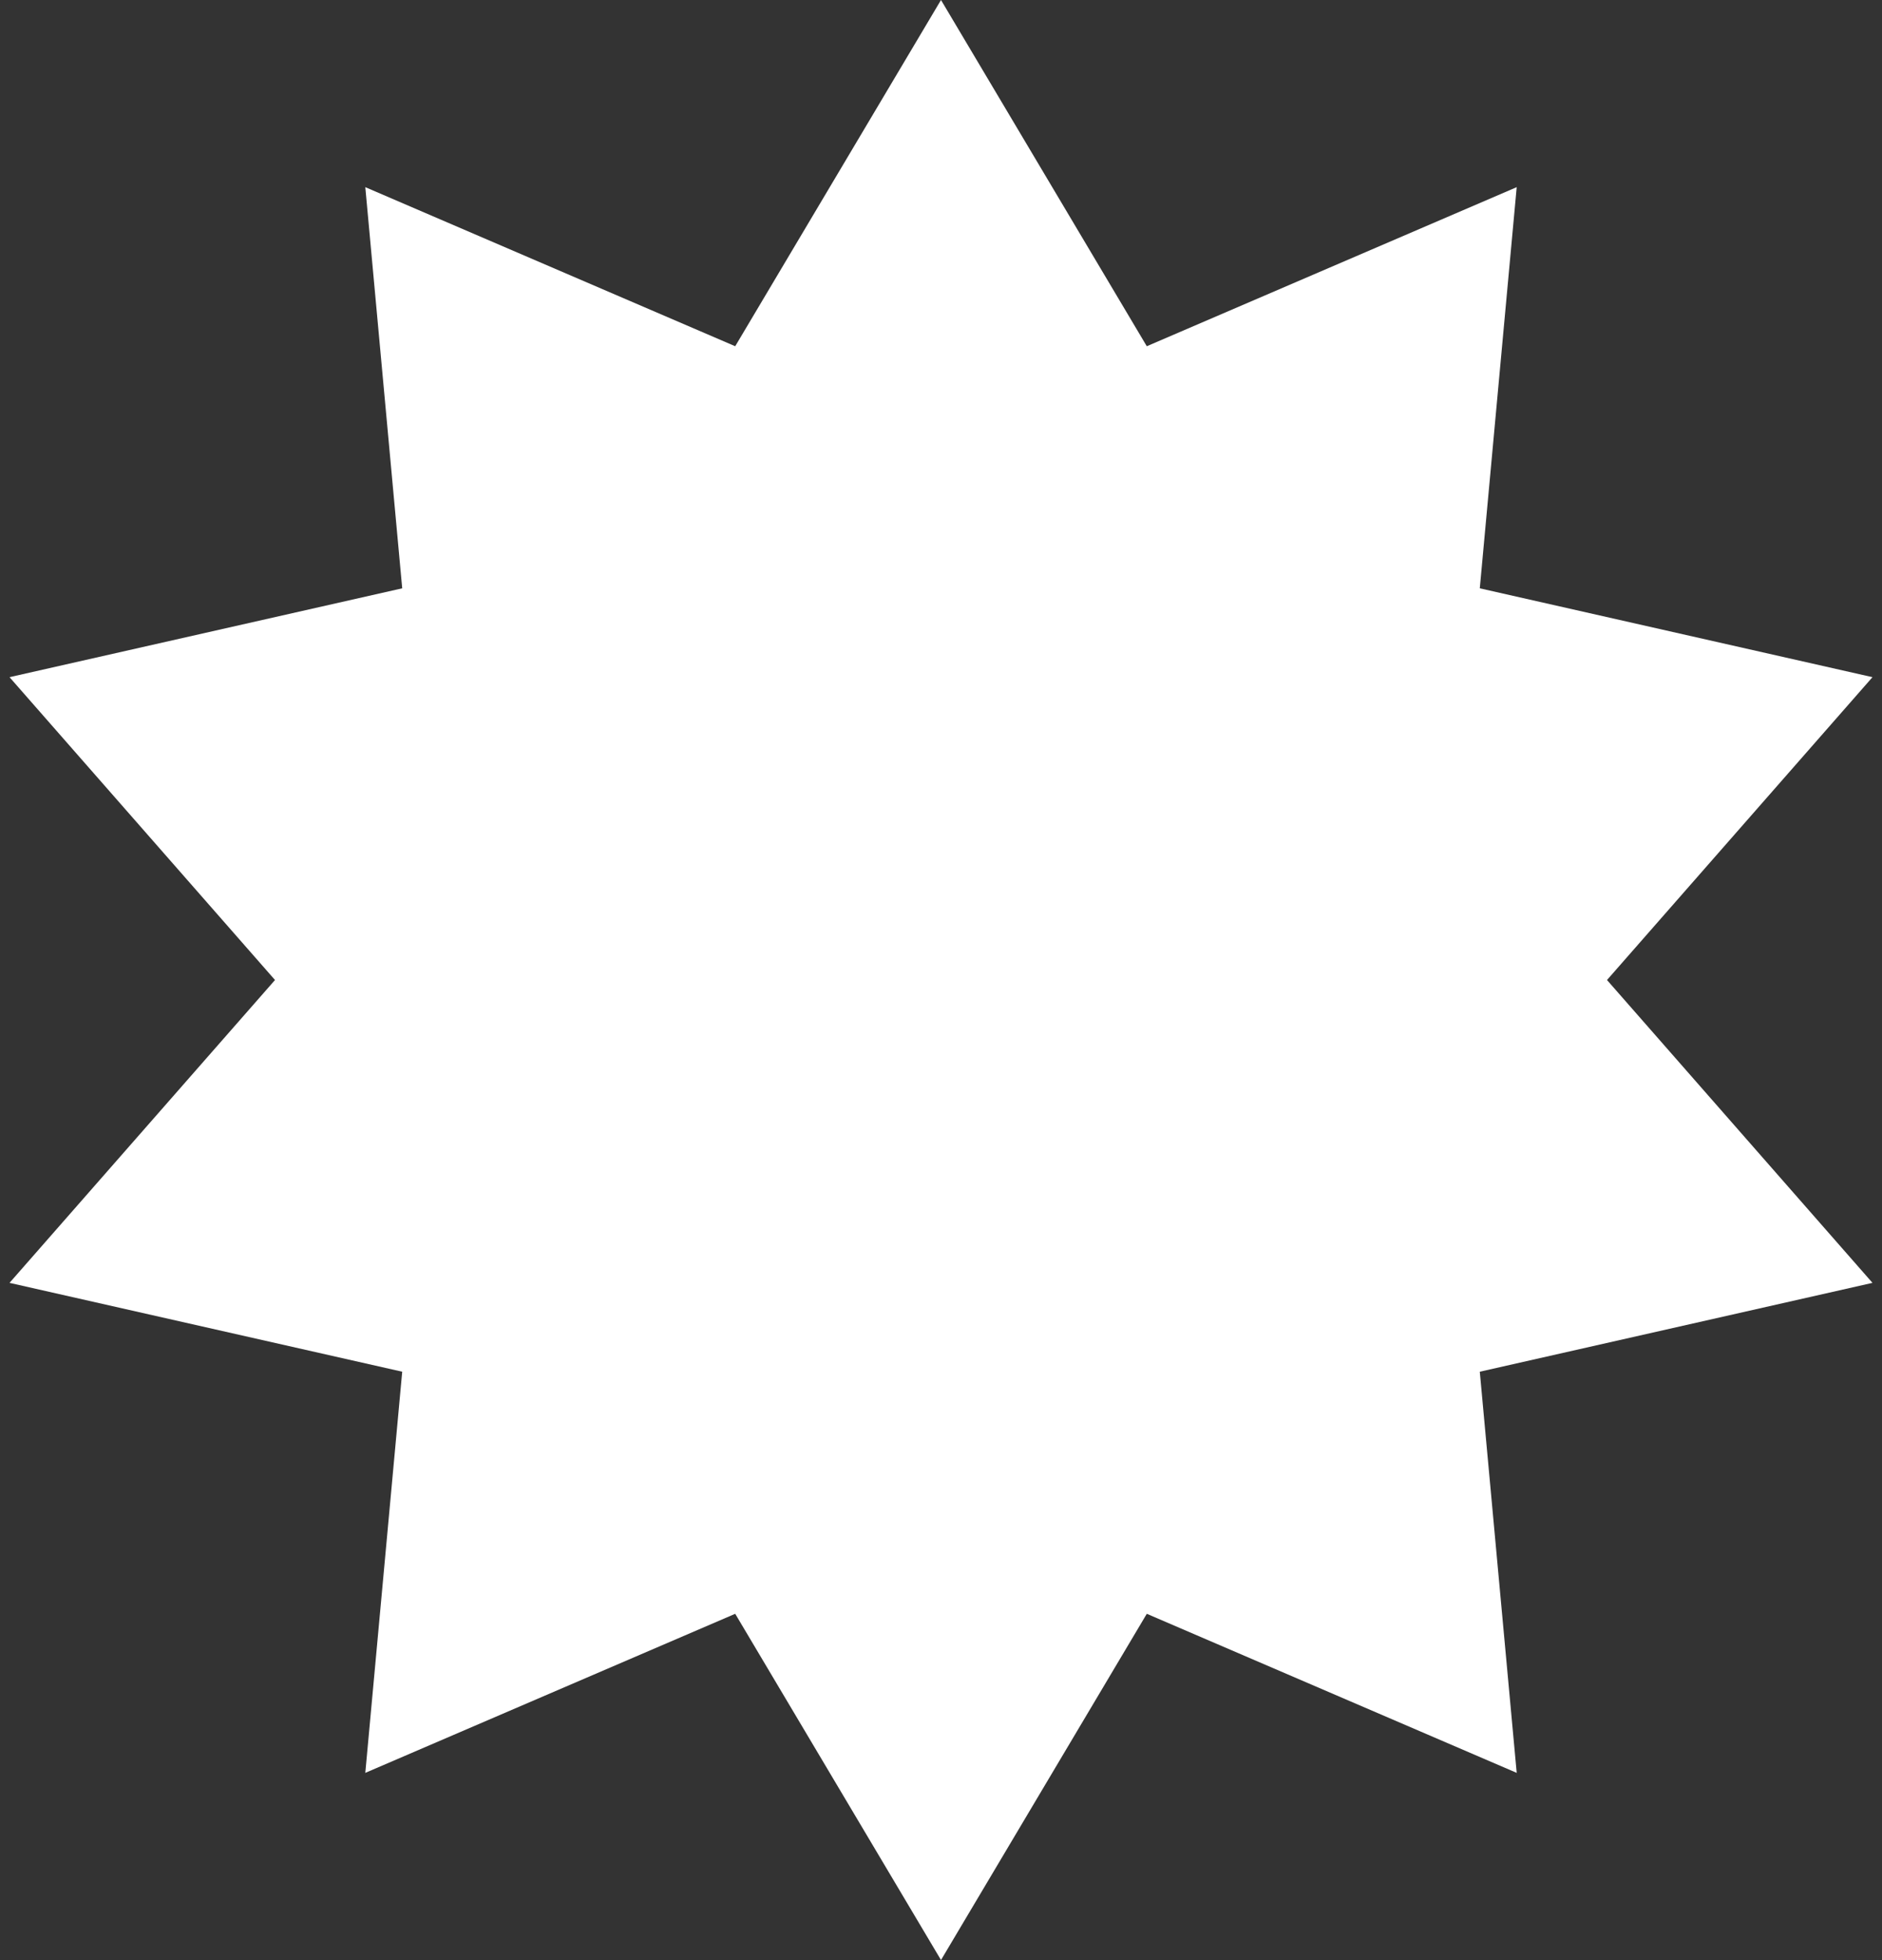 <svg width="49" height="51" viewBox="0 0 49 51" fill="none" xmlns="http://www.w3.org/2000/svg">
<rect x="0" y="0" width="49" height="51" fill="#333333" stroke="none"/>
<path d="M24.5 0L29.858 9.009L39.489 4.87L38.528 15.308L48.752 17.62L41.84 25.5L48.752 33.38L38.528 35.692L39.489 46.13L29.858 41.991L24.5 51L19.142 41.991L9.511 46.13L10.472 35.692L0.248 33.38L7.16 25.5L0.248 17.62L10.472 15.308L9.511 4.87L19.142 9.009L24.5 0Z" fill="white"/>
</svg>
